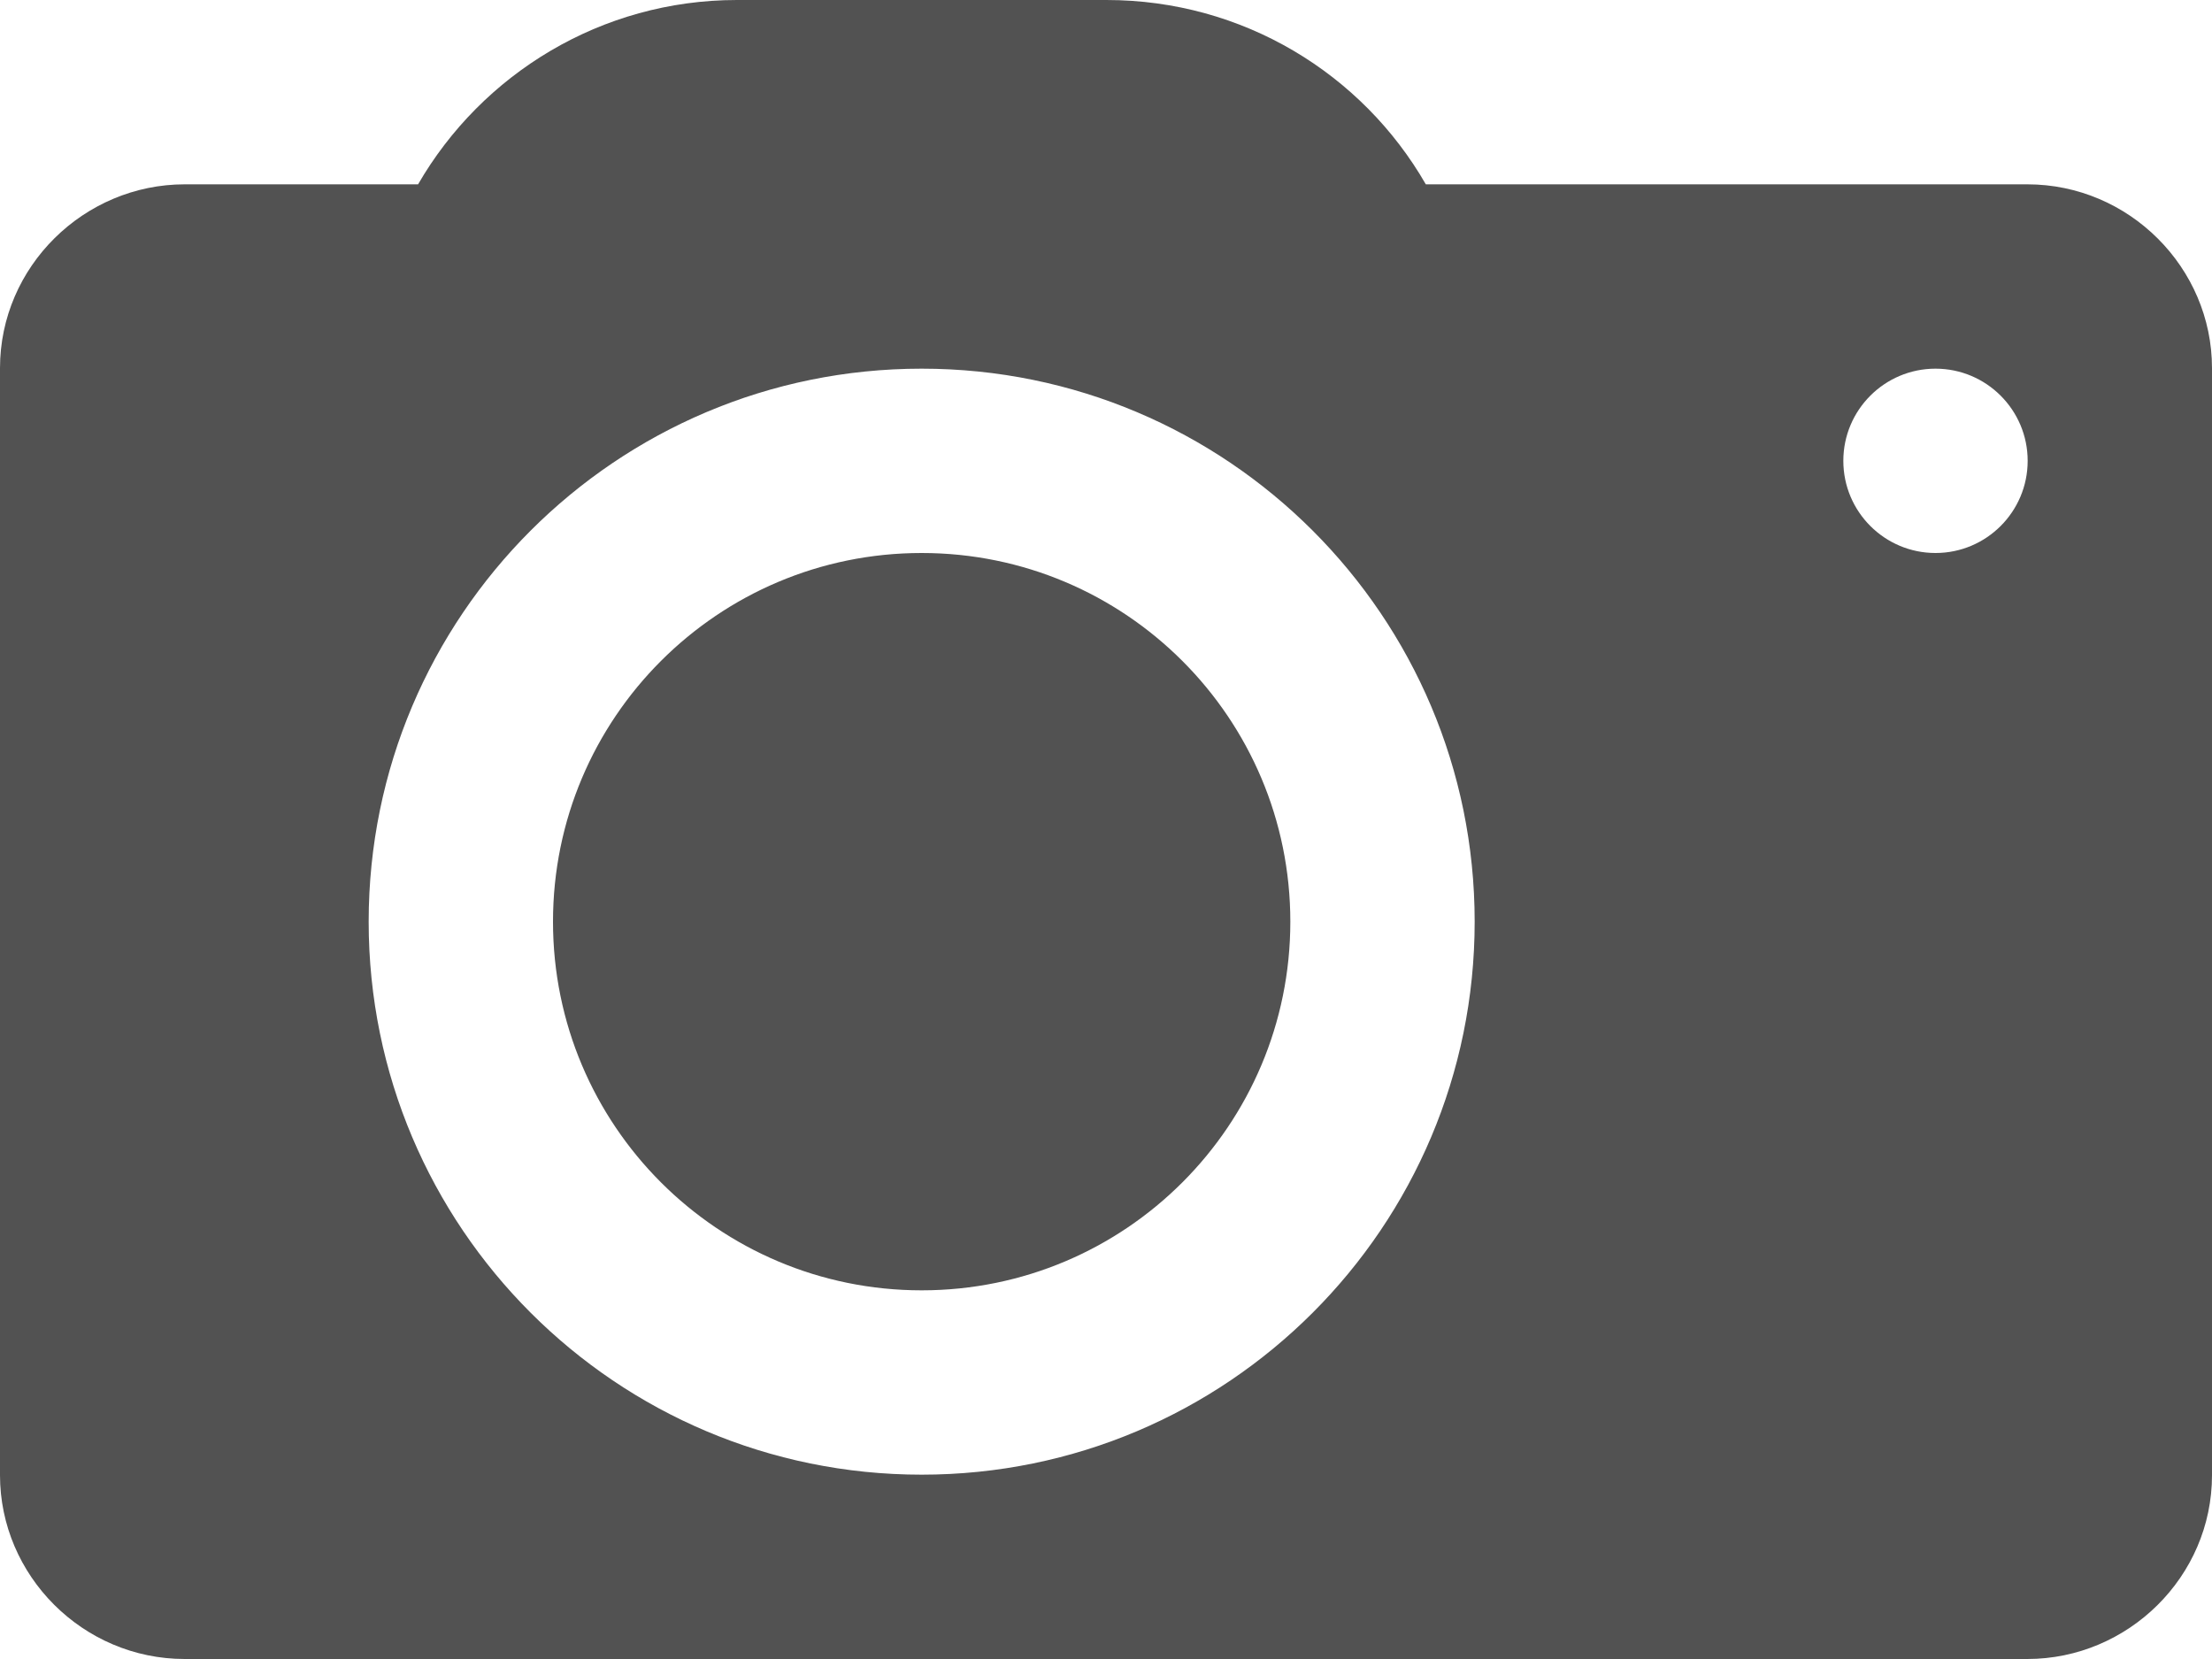 <?xml version="1.0" encoding="UTF-8" standalone="no"?>
<svg width="12px" height="9px" viewBox="0 0 12 9" version="1.1" xmlns="http://www.w3.org/2000/svg" xmlns:xlink="http://www.w3.org/1999/xlink" xmlns:sketch="http://www.bohemiancoding.com/sketch/ns">
    <!-- Generator: Sketch 3.4.2 (15857) - http://www.bohemiancoding.com/sketch -->
    <title>photo-type</title>
    <desc>Created with Sketch.</desc>
    <defs></defs>
    <g id="Files-UserFLow" stroke="none" stroke-width="1" fill="none" fill-rule="evenodd" sketch:type="MSPage">
        <g id="photo-type" sketch:type="MSLayerGroup" transform="translate(-2, -3)">
            <rect id="Rectangle-69" sketch:type="MSShapeGroup" x="0" y="0" width="16" height="16"></rect>
            <path d="M4.268,4 L3.002,4 C2.456,4 2,4.446 2,4.997 L2,11.003 C2,11.547 2.449,12 3.002,12 L12.998,12 C13.544,12 14,11.554 14,11.003 L14,4.997 C14,4.453 13.551,4 12.998,4 L9.735,4 C9.39,3.4 8.743,3 8.002,3 L5.998,3 C5.261,3 4.614,3.402 4.268,4 Z M7,11 C8.657,11 10,9.657 10,8 C10,6.343 8.657,5 7,5 C5.343,5 4,6.343 4,8 C4,9.657 5.343,11 7,11 Z M7,10 C8.105,10 9,9.105 9,8 C9,6.895 8.105,6 7,6 C5.895,6 5,6.895 5,8 C5,9.105 5.895,10 7,10 Z M12.5,6 C12.776,6 13,5.776 13,5.5 C13,5.224 12.776,5 12.5,5 C12.224,5 12,5.224 12,5.5 C12,5.776 12.224,6 12.5,6 Z" id="Rectangle-70" fill="#525252" sketch:type="MSShapeGroup"></path>
        </g>
    </g>
</svg>